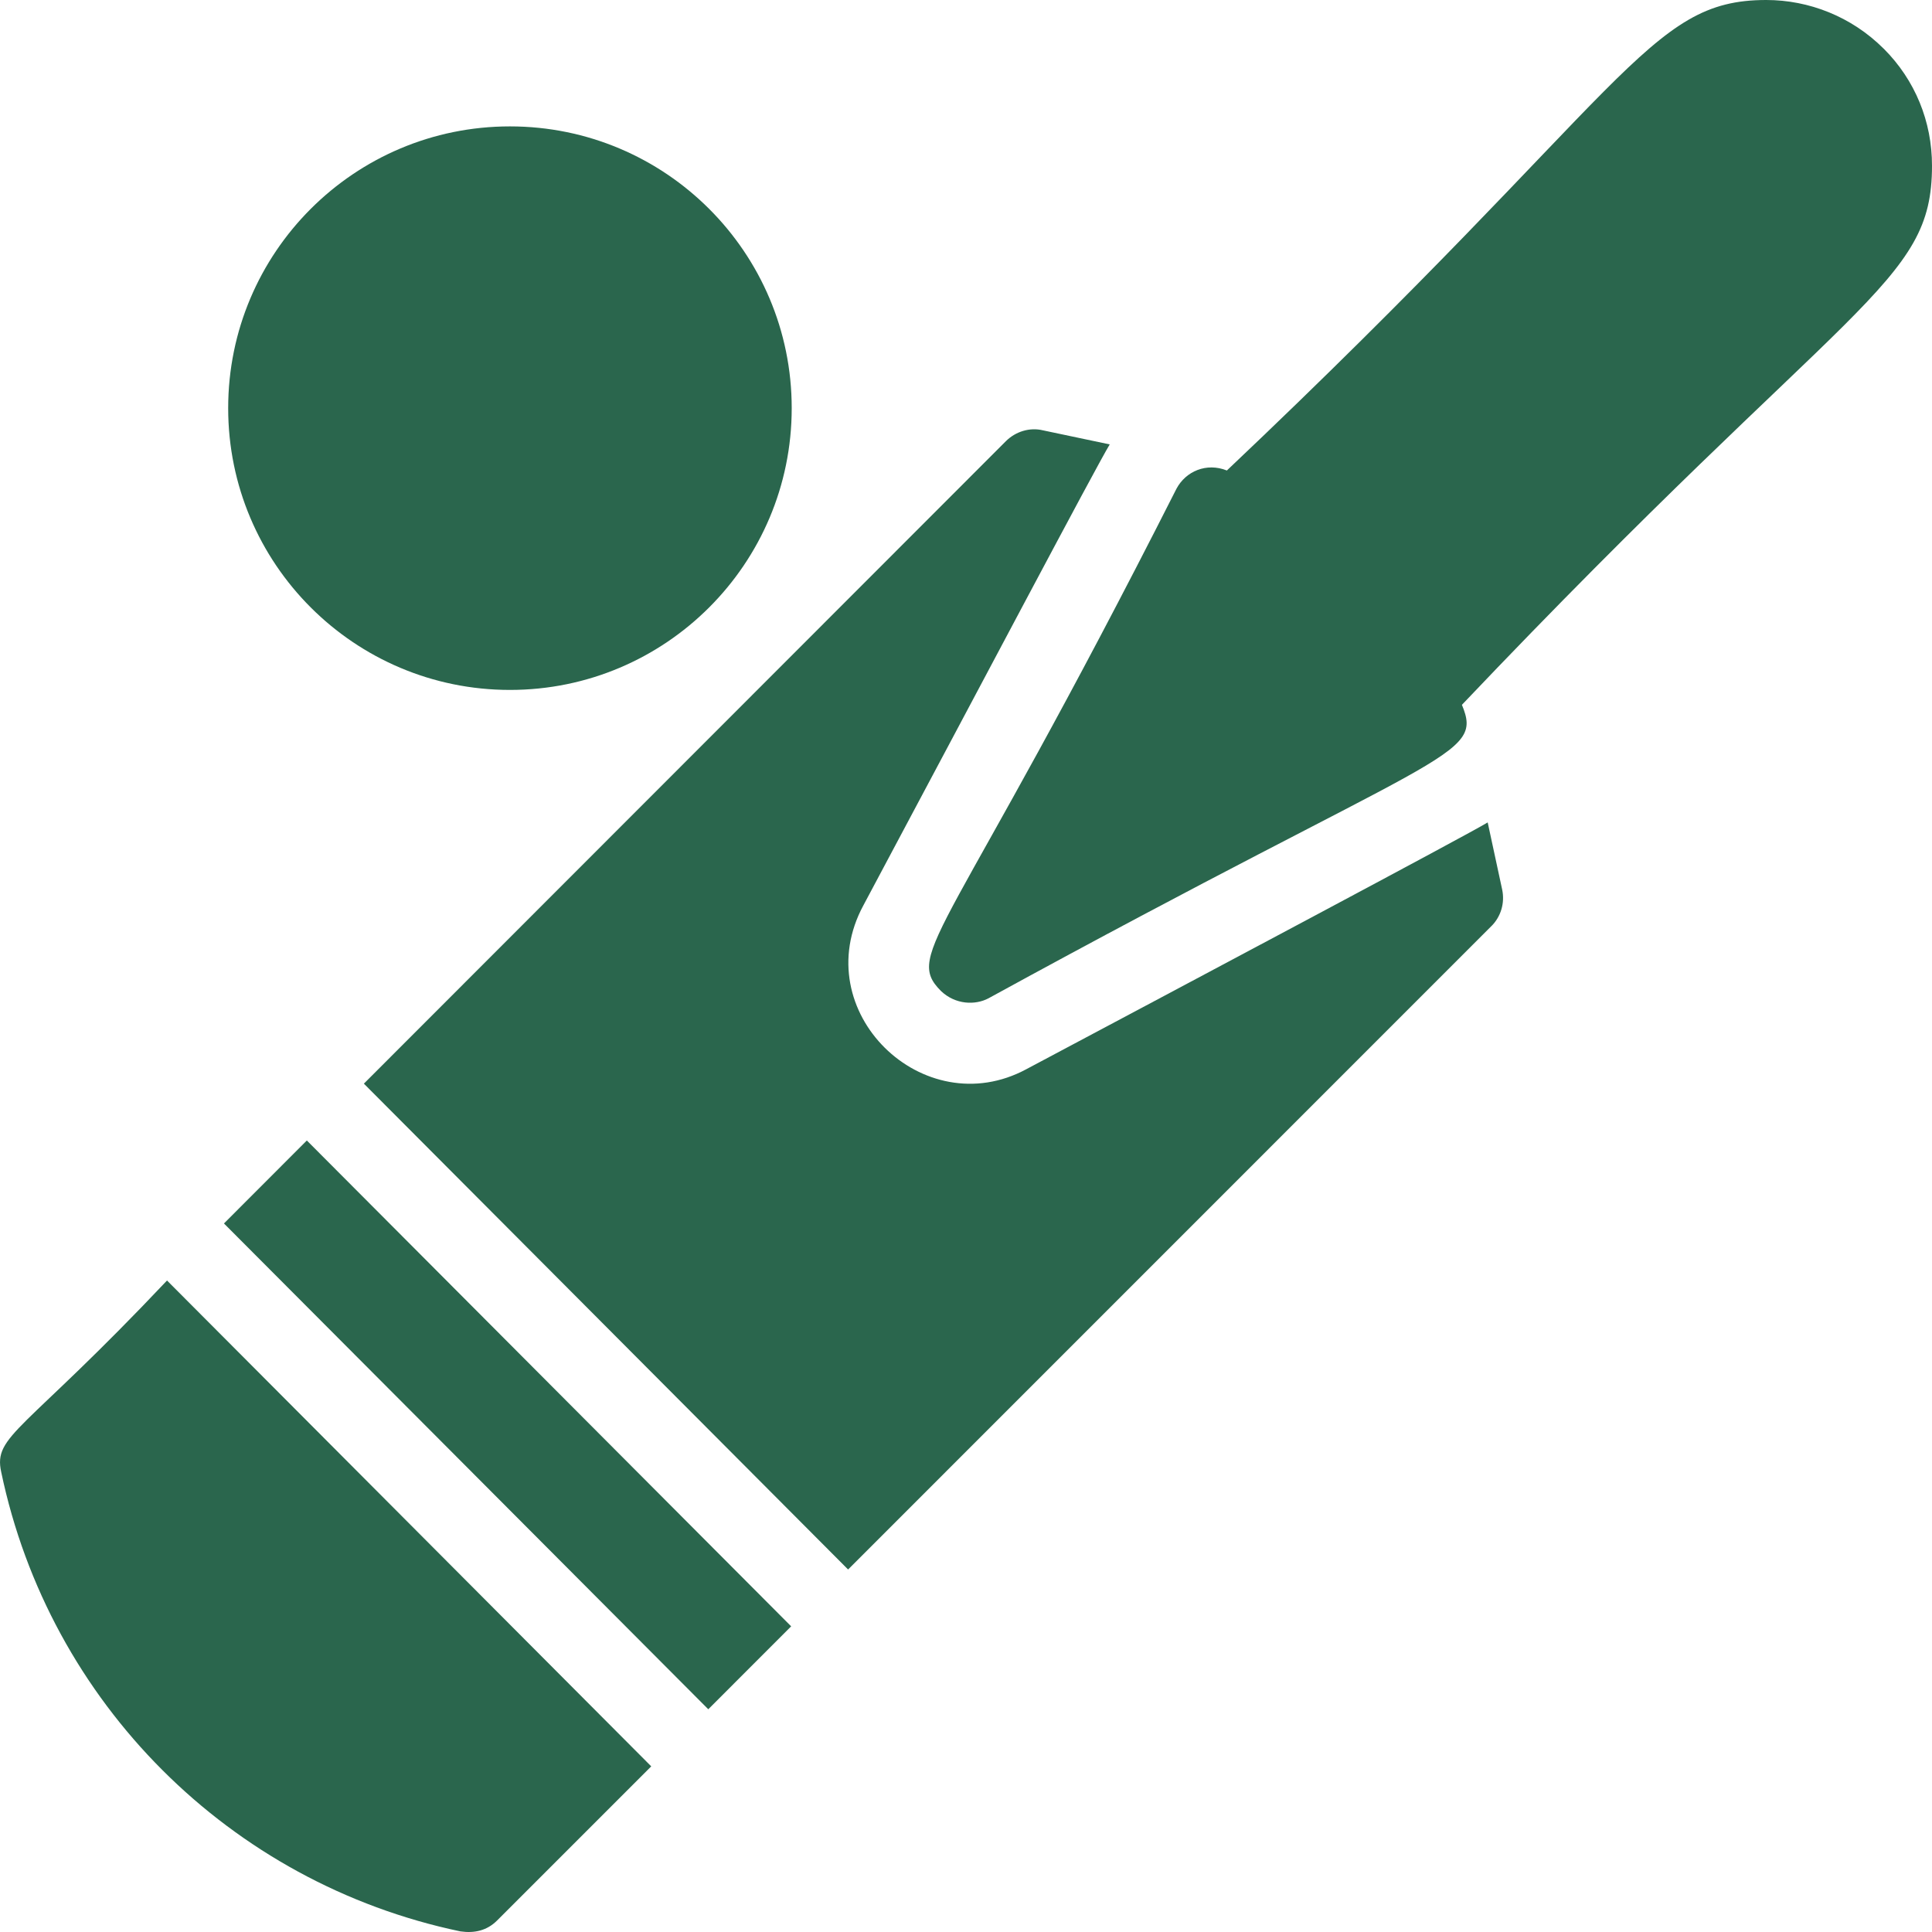 <svg viewBox="0 0 38 38" fill="#2A664D" xmlns="http://www.w3.org/2000/svg"><path d="M4.405 24.064L13.931 33.619L15.561 31.988L6.035 22.432L4.405 24.064Z" fill="#2A664D"/><path d="M12.809 34.742L9.777 37.774C9.579 37.972 9.333 38.028 9.056 37.988C4.52 37.038 0.973 33.491 0.024 28.954C-0.135 28.226 0.459 28.178 3.285 25.186L12.809 34.742Z" fill="#2A664D"/><path d="M37.05 0.958C36.417 0.325 35.578 0 34.739 0C32.4 0 32.072 1.737 24.131 9.254C23.73 9.094 23.324 9.268 23.14 9.612C18.664 18.456 17.759 18.742 18.509 19.493C18.792 19.762 19.182 19.774 19.443 19.635C28.416 14.722 29.188 14.911 28.754 13.863C36.418 5.798 38 5.609 38 3.262C38.001 2.391 37.668 1.575 37.051 0.958L37.05 0.958Z" fill="#2A664D"/><path d="M15.572 8.028C15.572 11.089 13.091 13.57 10.03 13.57C6.969 13.57 4.488 11.089 4.488 8.028C4.488 4.967 6.969 2.486 10.03 2.486C13.091 2.486 15.572 4.967 15.572 8.028Z" fill="#2A664D"/><path d="M29.331 18.218L16.681 30.87L7.157 21.314L19.784 8.678C19.974 8.488 20.252 8.401 20.513 8.464L21.827 8.741C21.565 9.169 19.293 13.476 16.982 17.807C15.857 19.889 18.161 22.122 20.188 21.029C23.418 19.311 28.873 16.414 29.261 16.176L29.546 17.498C29.601 17.76 29.522 18.029 29.332 18.218L29.331 18.218Z" fill="#2A664D"/></svg>